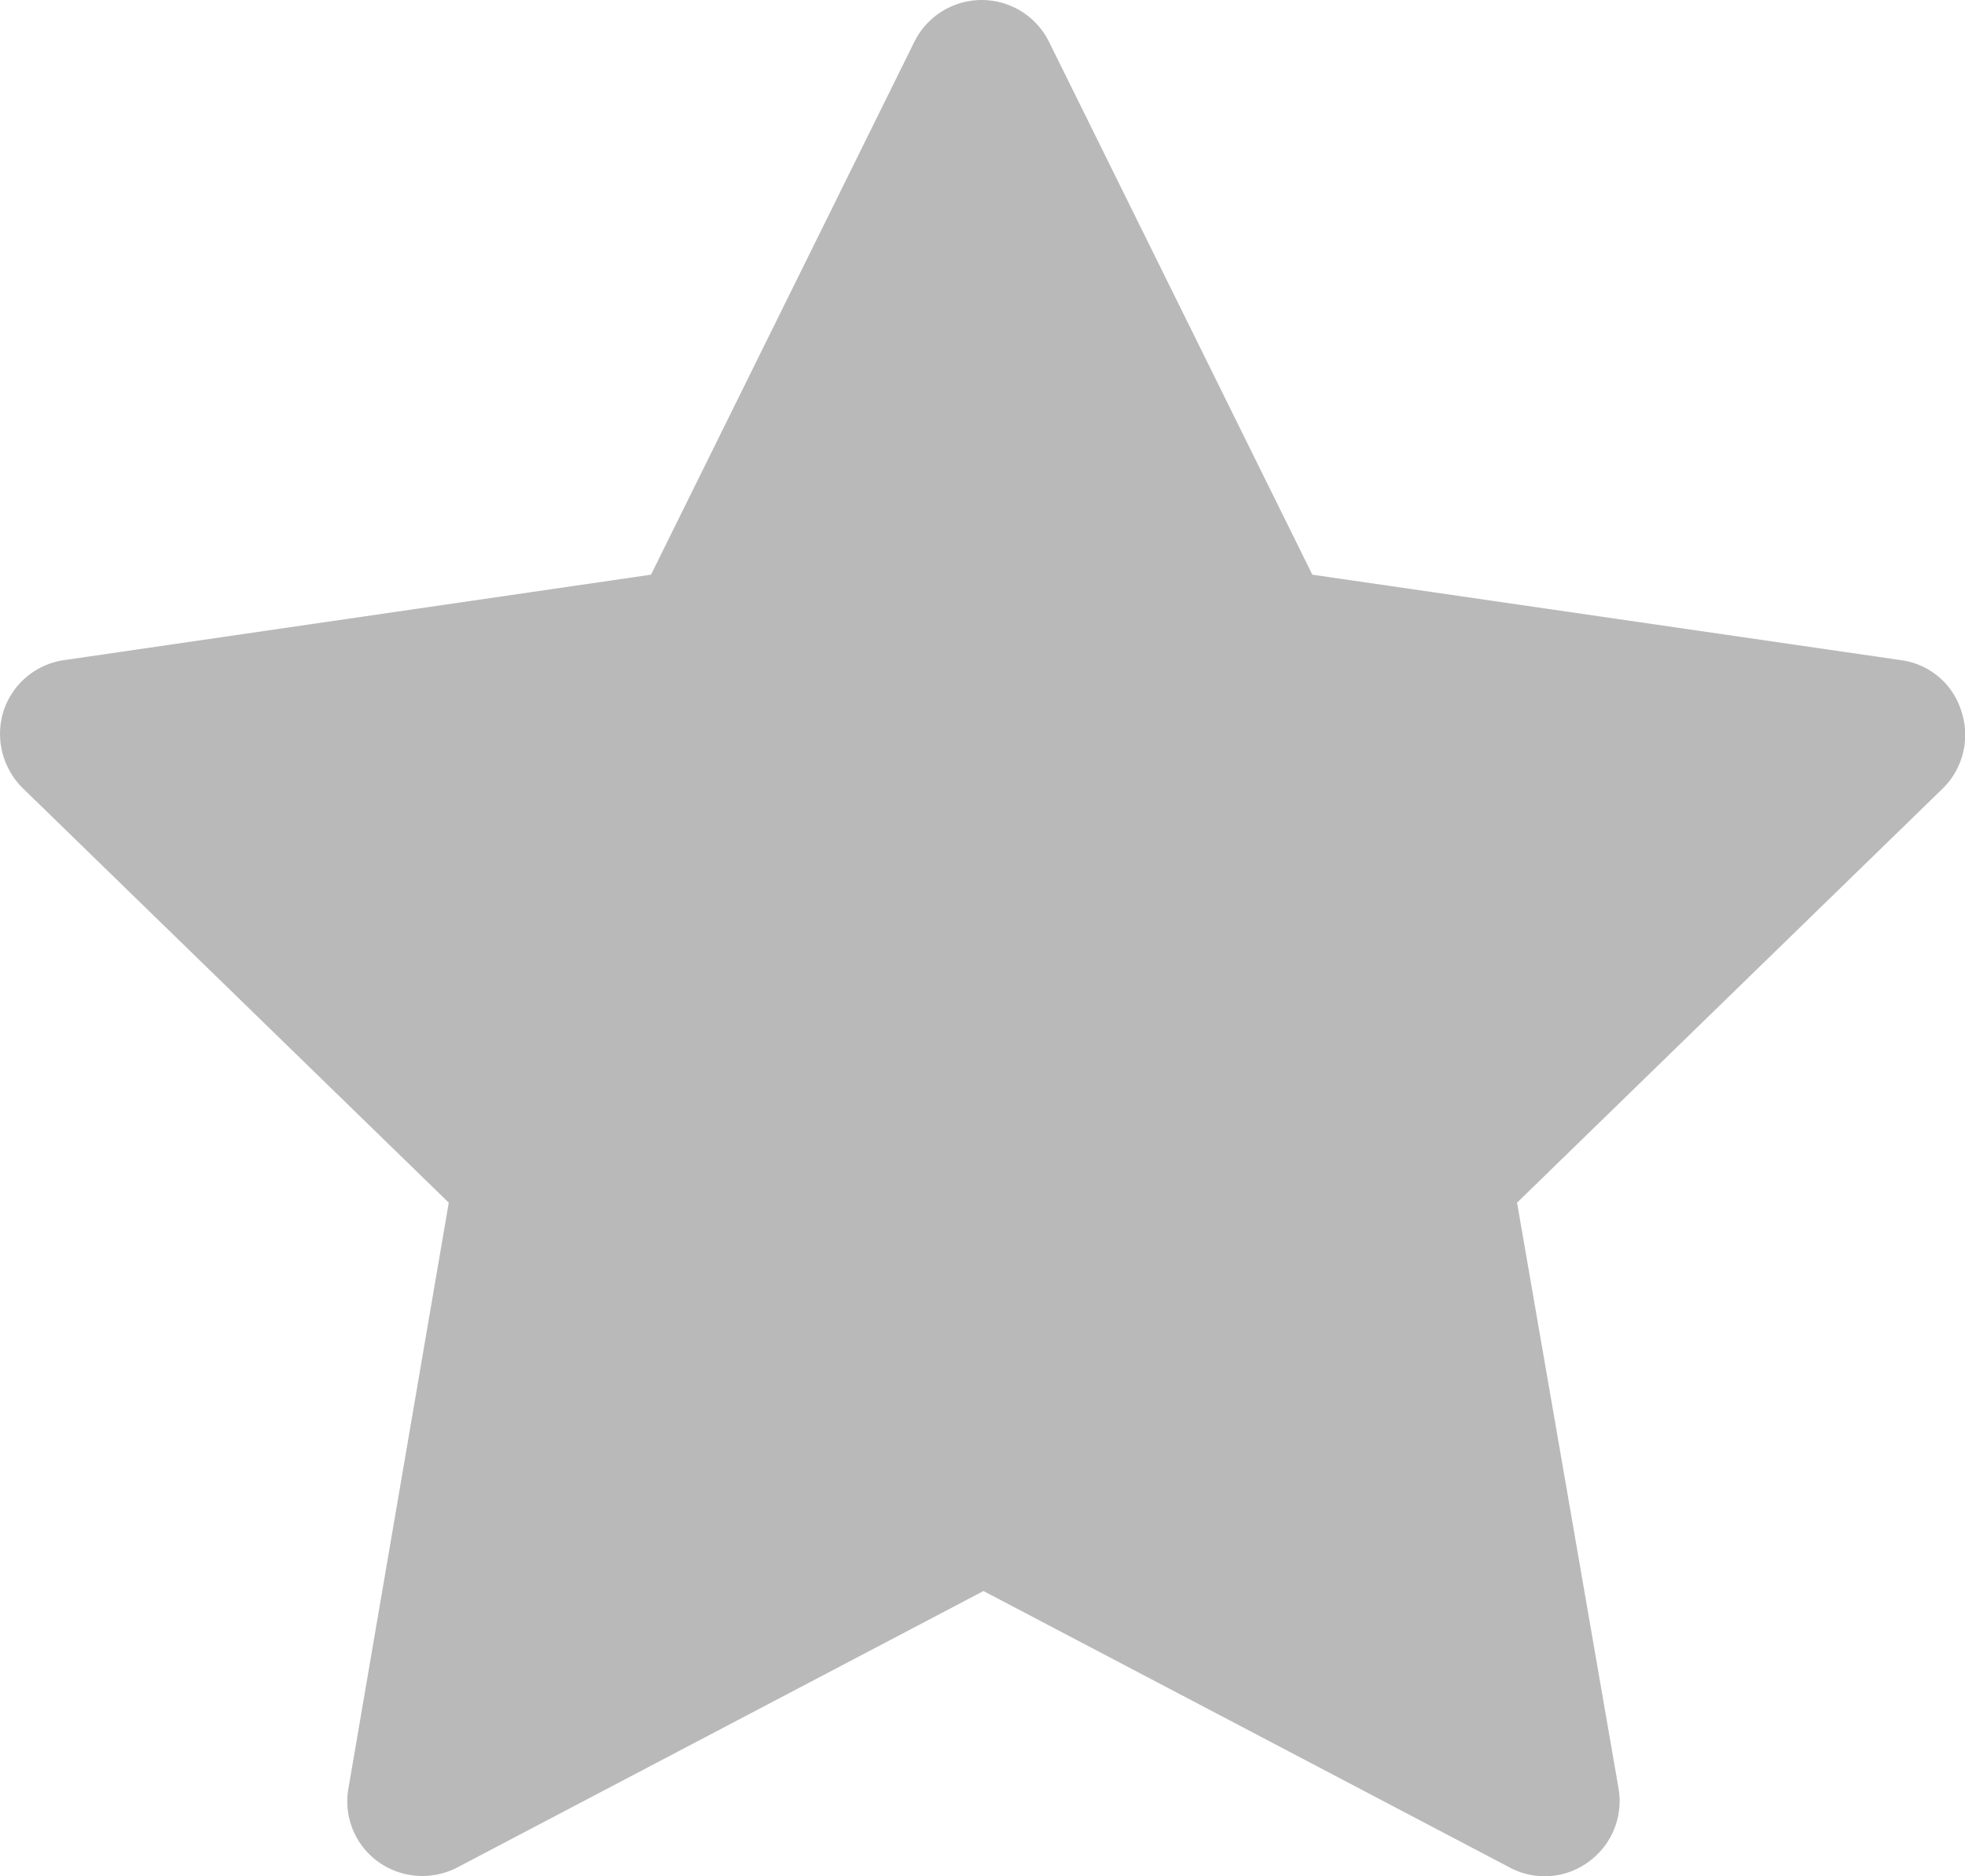 <svg xmlns="http://www.w3.org/2000/svg" width="11.98" height="11.44" viewBox="0 0 11.98 11.44"><defs><style>.a{fill:#bab9b9;}</style></defs><path class="a" d="M109.25,912.56a.446.446,0,0,0-.368-.309l-3.588-.521-1.606-3.25a.458.458,0,0,0-.82,0l-1.606,3.25-3.579.521a.457.457,0,0,0-.368.309.465.465,0,0,0,.114.469l2.6,2.53-.612,3.573a.454.454,0,0,0,.182.446.462.462,0,0,0,.479.036l3.211-1.687,3.211,1.687a.451.451,0,0,0,.478-.036.457.457,0,0,0,.183-.446l-.619-3.573,2.6-2.53A.458.458,0,0,0,109.25,912.56Z" transform="translate(-97.293 -908.226)"/></svg>